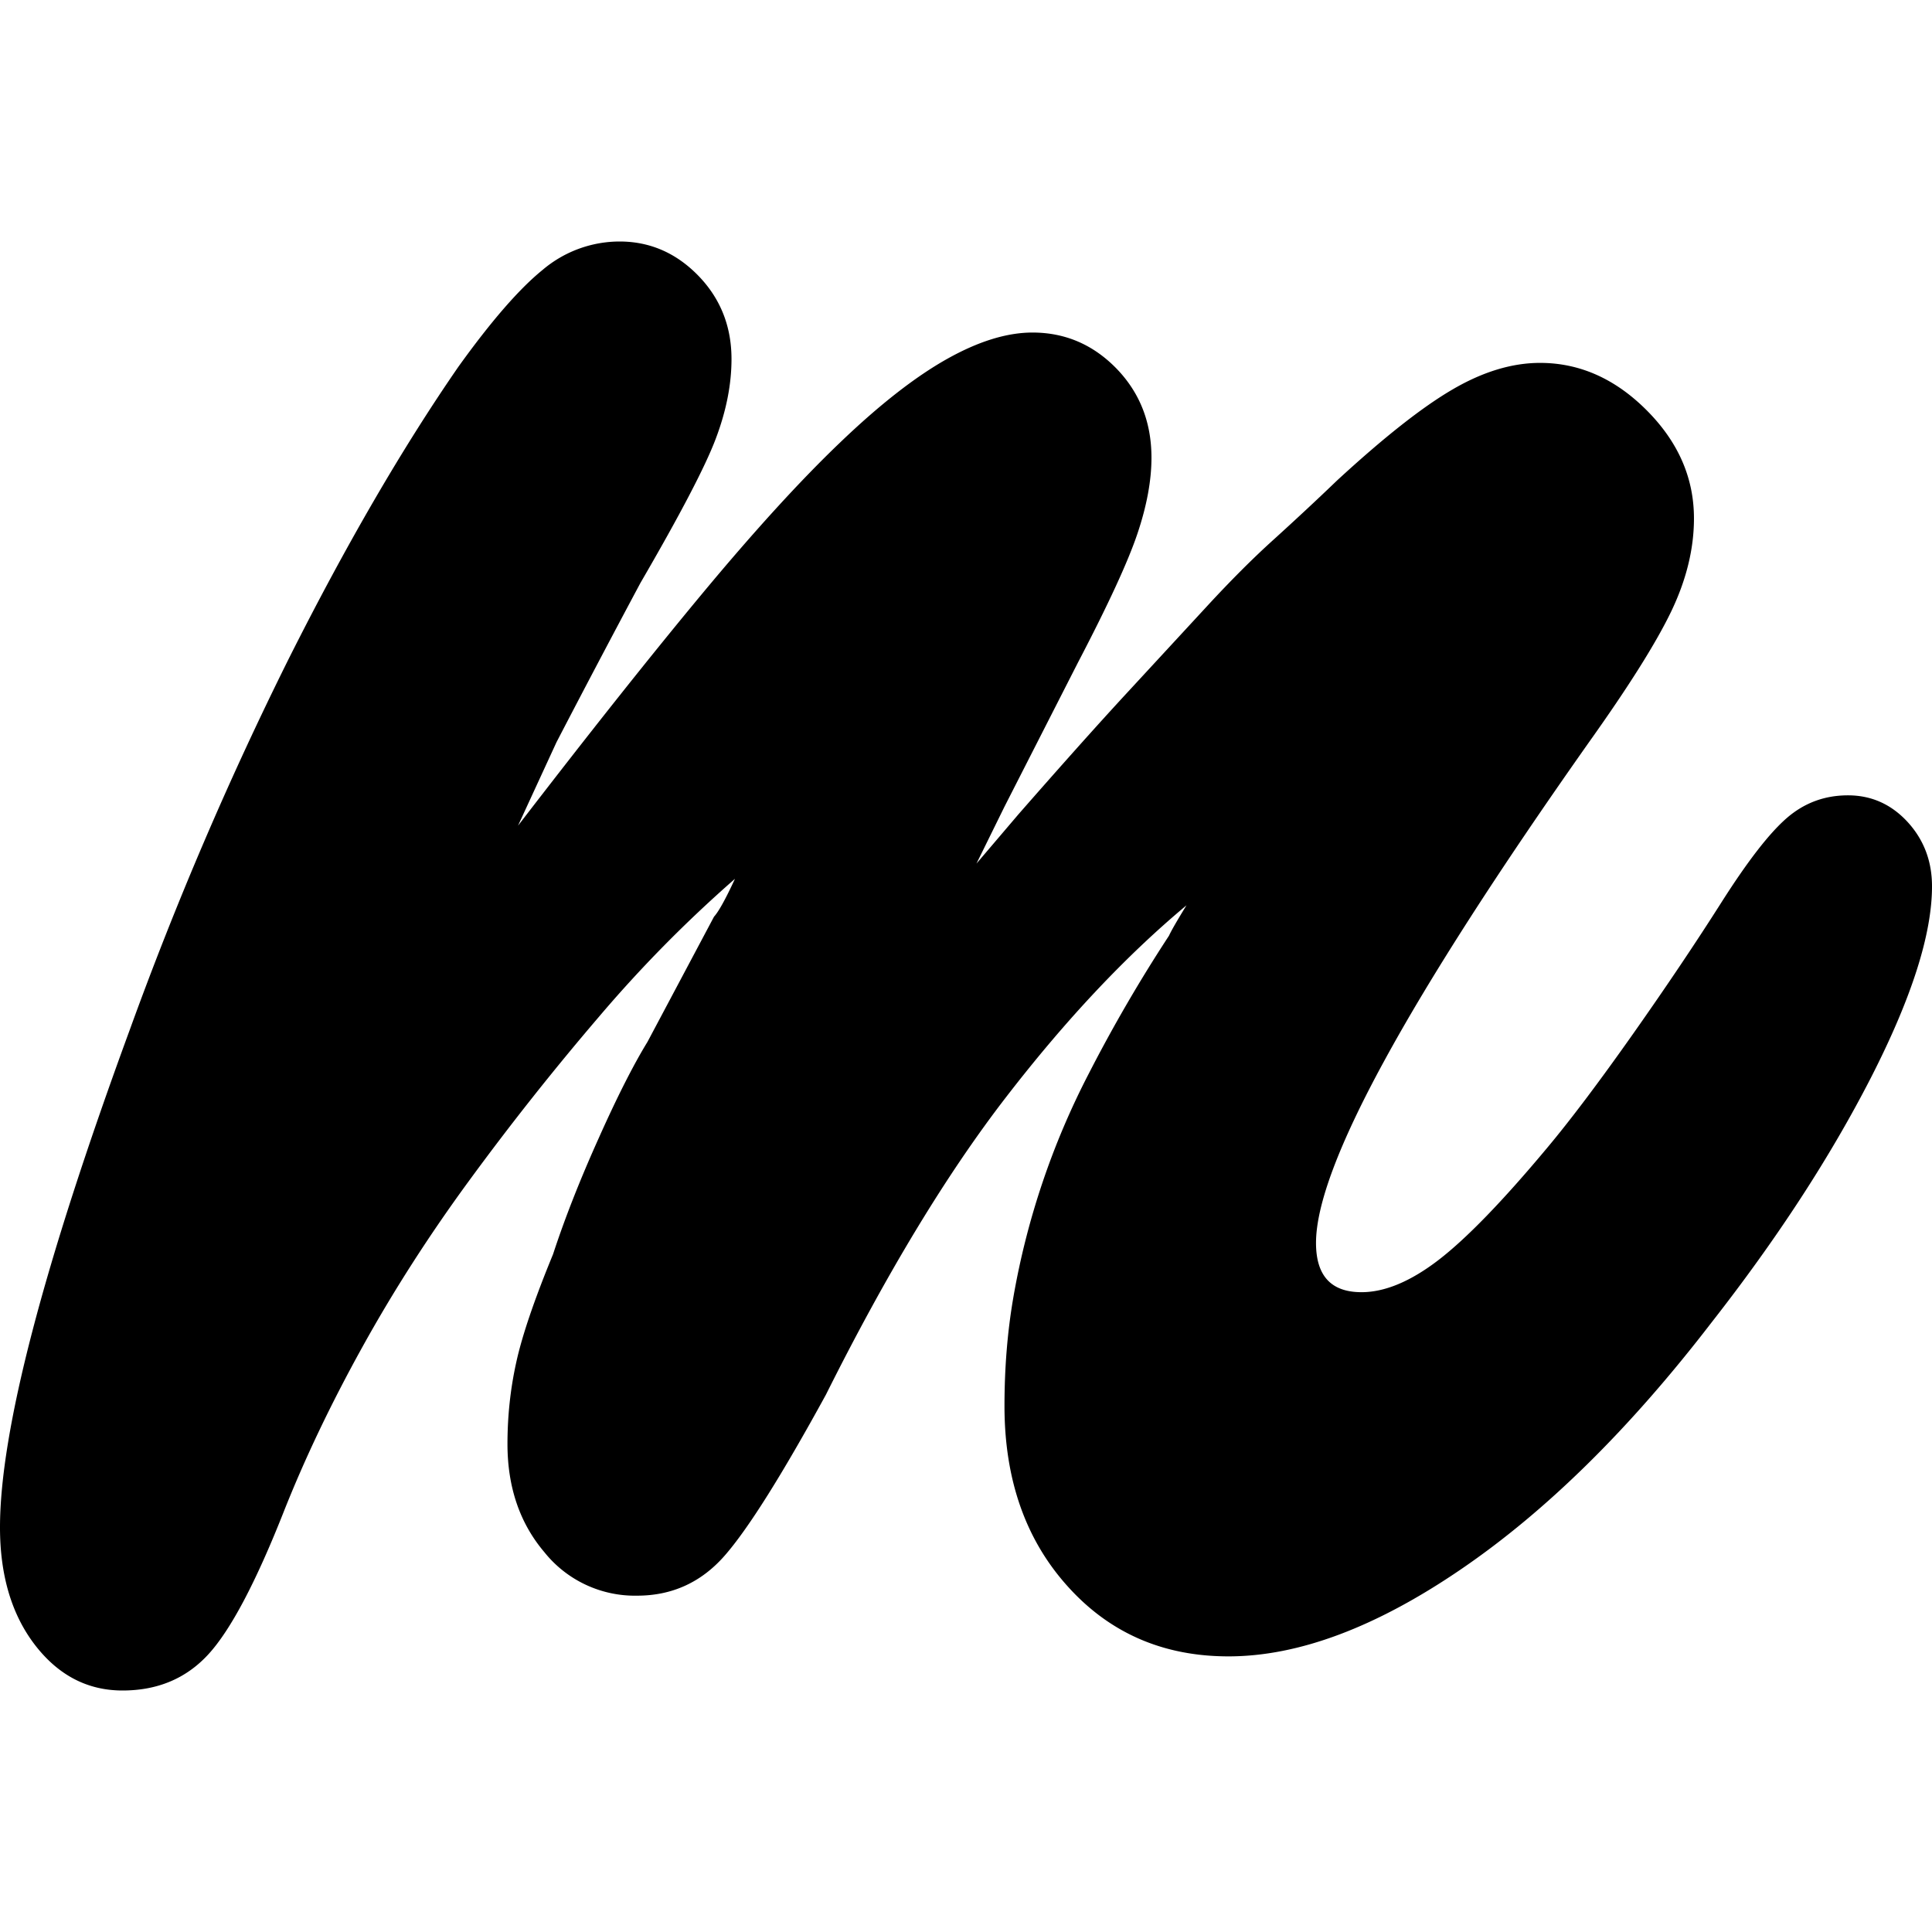 <svg viewBox="0 0 24 24" xmlns="http://www.w3.org/2000/svg">
  <path
    d="M14 8.607l1-1.083c.29-.314.565-.59.826-.825.26-.236.522-.479.783-.73.58-.534 1.057-.911 1.435-1.131.376-.22.739-.33 1.087-.33.492 0 .934.197 1.325.589.392.393.587.84.587 1.343 0 .377-.094.762-.282 1.154-.189.394-.53.935-1.022 1.626-2.26 3.204-3.391 5.277-3.391 6.22 0 .409.188.612.565.612.29 0 .609-.133.957-.4.347-.267.796-.73 1.347-1.39.29-.346.645-.817 1.066-1.414.42-.596.789-1.146 1.108-1.649.32-.502.587-.848.805-1.037.217-.188.47-.282.76-.282.29 0 .537.11.74.33.202.22.304.487.304.8 0 .598-.254 1.39-.76 2.38-.508.99-1.168 2.003-1.98 3.04-1.014 1.319-2.05 2.34-3.108 3.062-1.058.723-2.022 1.084-2.891 1.084-.812 0-1.478-.29-2-.872-.522-.58-.783-1.326-.783-2.238 0-.471.036-.919.109-1.343a9.608 9.608 0 01.935-2.78 18.75 18.75 0 011-1.72c.028-.062.101-.188.217-.377-.754.629-1.5 1.422-2.239 2.38-.74.958-1.486 2.19-2.24 3.699-.55 1.005-.97 1.672-1.26 2.002-.29.33-.652.495-1.087.495a1.44 1.44 0 01-1.152-.542c-.305-.36-.457-.808-.457-1.343 0-.345.036-.683.109-1.013.072-.33.224-.777.457-1.343.144-.44.332-.919.565-1.437.231-.518.435-.919.608-1.201l.827-1.556c.057-.062.144-.219.26-.47a16.223 16.223 0 00-1.695 1.72 34.217 34.217 0 00-1.587 2.002c-.508.691-.957 1.39-1.348 2.097-.391.706-.717 1.39-.978 2.05-.348.88-.66 1.467-.935 1.766-.275.299-.63.448-1.065.448-.435 0-.797-.189-1.087-.565C.145 20.058 0 19.57 0 18.974c0-1.194.537-3.251 1.609-6.173a43.887 43.887 0 011.978-4.618C4.297 6.77 5 5.561 5.695 4.555c.406-.565.754-.966 1.044-1.201A1.48 1.48 0 017.696 3c.376 0 .702.141.978.424.275.283.413.629.413 1.037 0 .314-.065.644-.196.99-.13.345-.442.942-.935 1.79A188.382 188.382 0 006.913 9.22l-.478 1.037c.87-1.131 1.63-2.09 2.282-2.875.652-.785 1.225-1.413 1.718-1.884.492-.472.935-.817 1.326-1.037.391-.22.746-.33 1.065-.33.406 0 .754.15 1.044.448.289.299.434.667.434 1.107 0 .283-.058.597-.174.942-.116.346-.362.88-.739 1.602l-.913 1.791-.348.707.522-.613c.522-.596.971-1.1 1.348-1.508z"
    fill="#000"
  ></path>
</svg>
